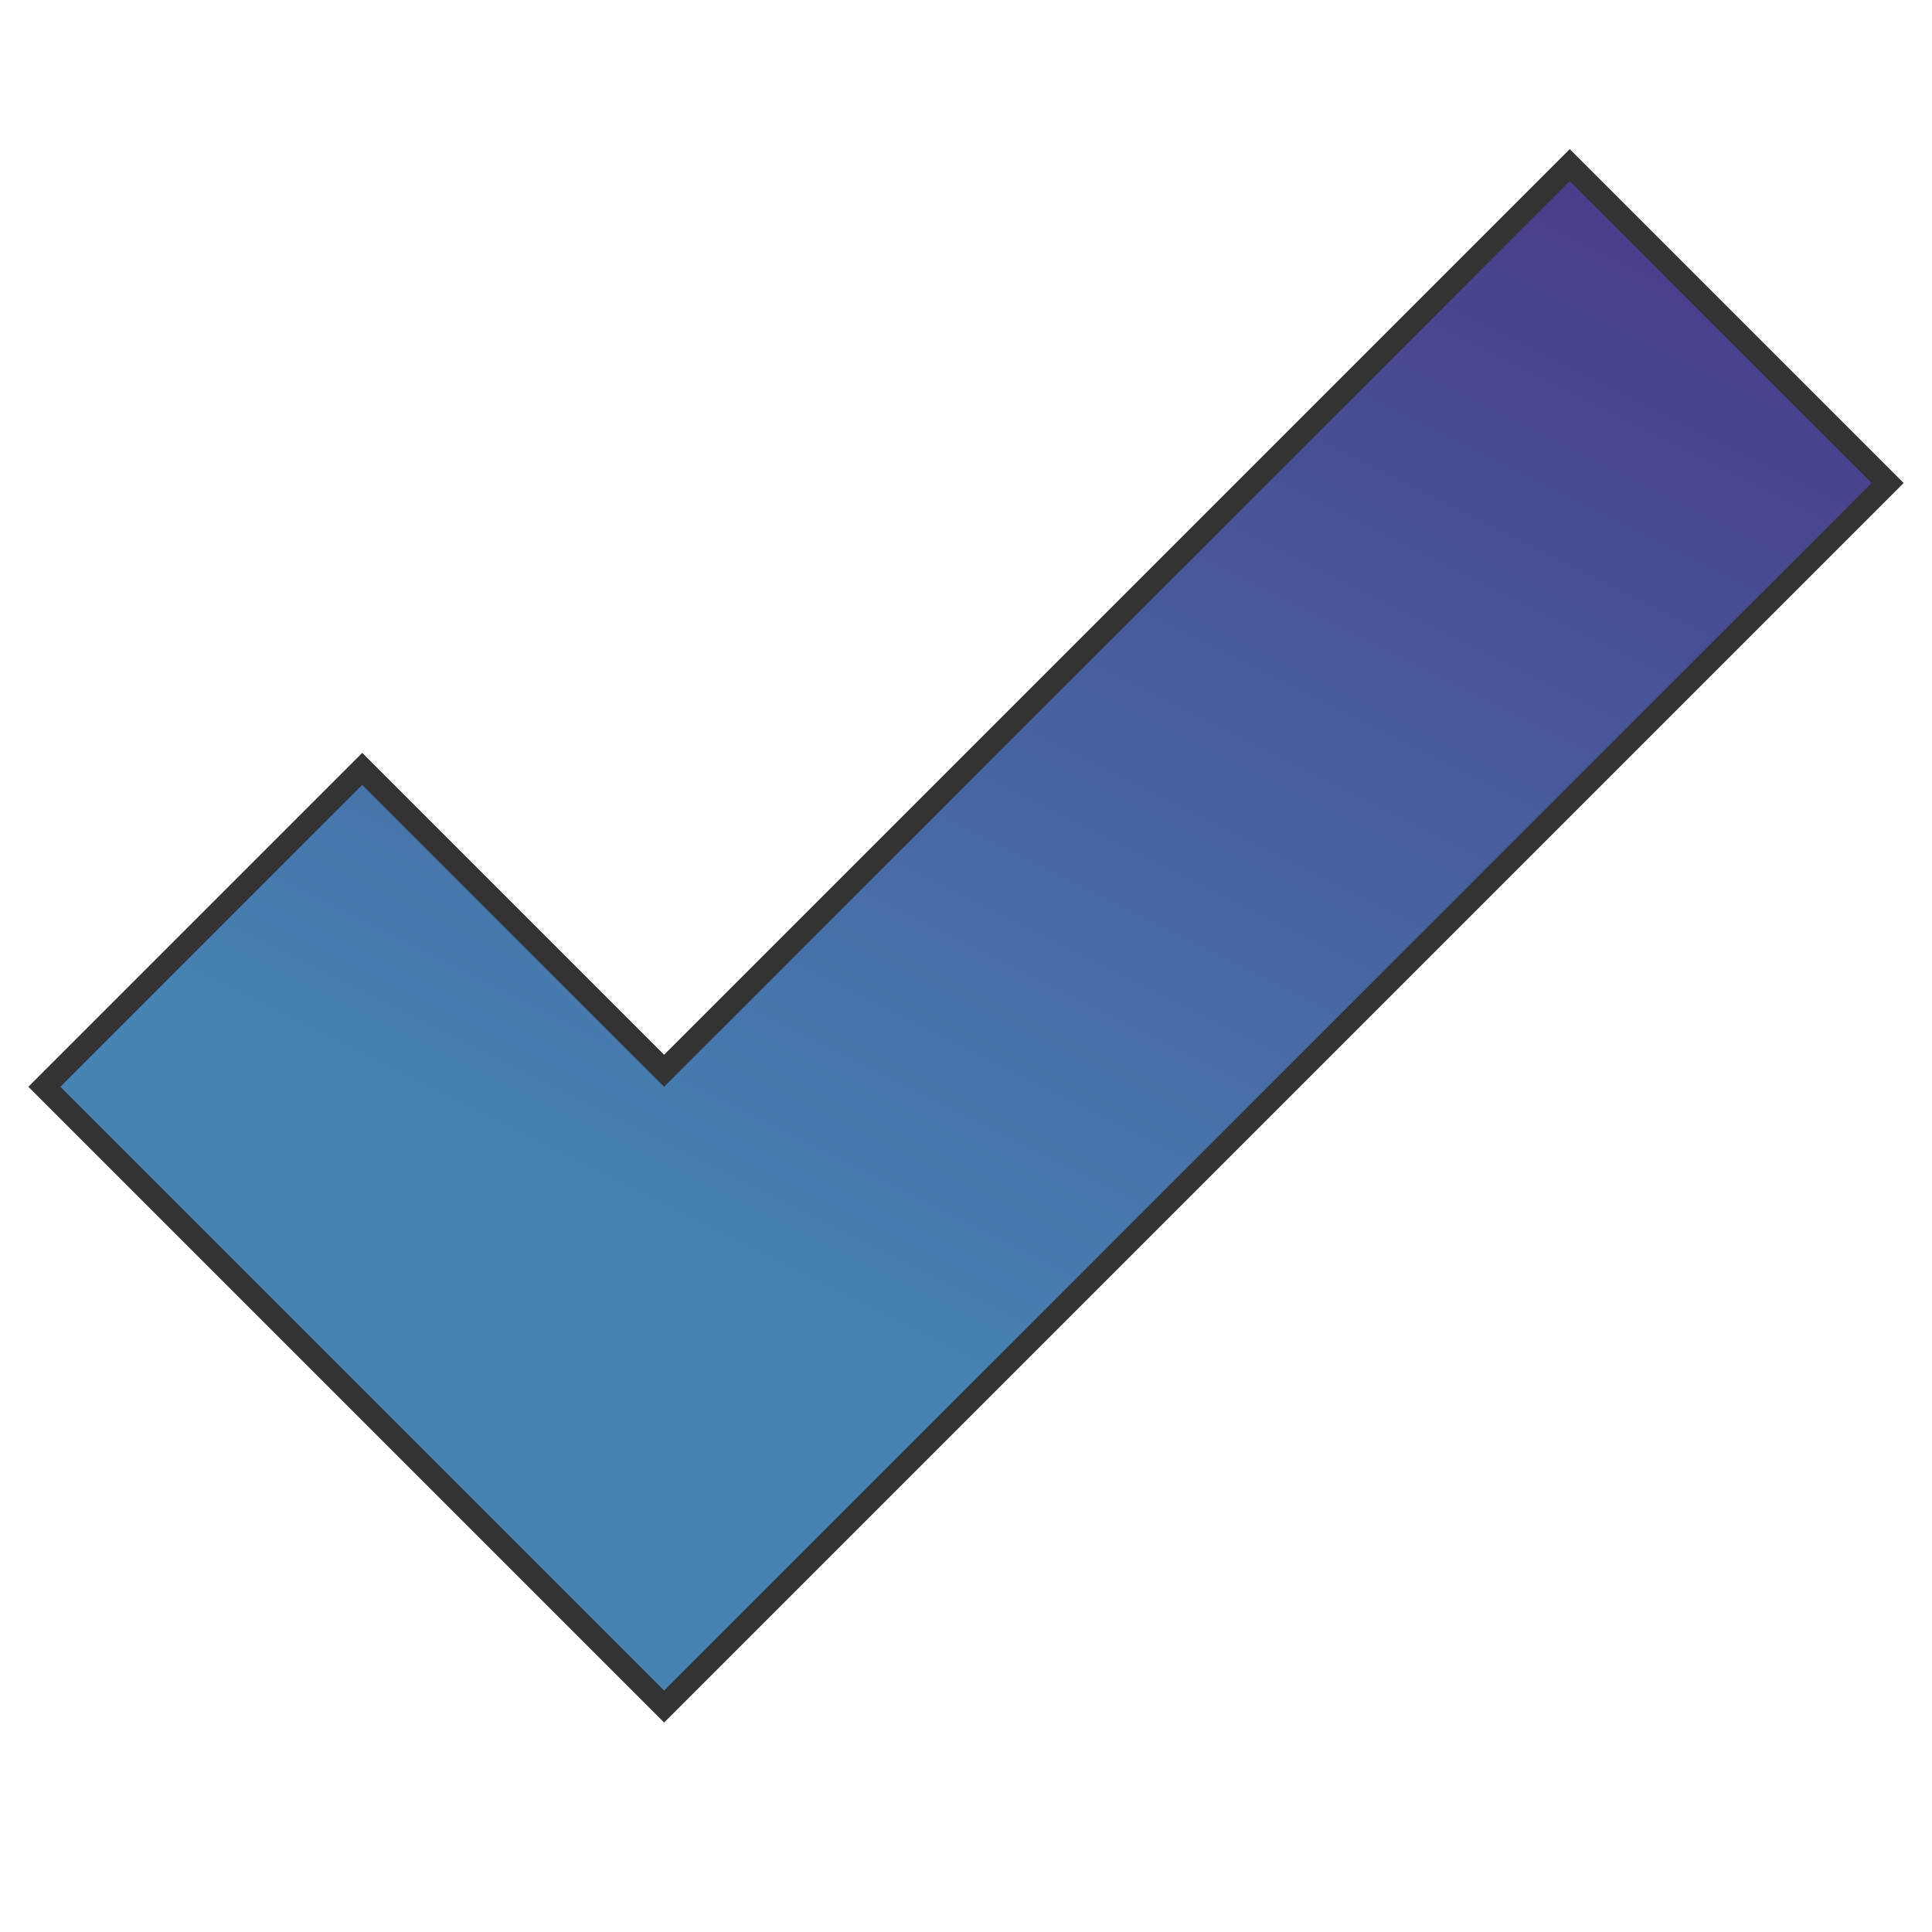 <svg
    xmlns:svg="http://www.w3.org/2000/svg" 
    xmlns="http://www.w3.org/2000/svg"
    xmlns:xlink="http://www.w3.org/1999/xlink" 
    id="svgBlueCheckMark"
    width="64" height="64" >
    <defs>
        <linearGradient id="linearGradient1">
            <stop style="stop-color:#4682b4;stop-opacity:1;" offset="0" id="stopLight"/>
            <stop style="stop-color:#483d8b;stop-opacity:1;" offset="1" id="stopDark"/>
        </linearGradient>
        <linearGradient xlink:href="#linearGradient1" id="linearGradient2" gradientUnits="userSpaceOnUse" x1="20" y1="40" x2="40" y2="0"/>
    </defs>
    <g id="checkMark_state_1">
        <path id="checkOutline_1" style="stroke:#333333; stroke-width:1.5; fill:none;" d="m 12,26 10,10 30,-30 10,10 -40,40 -20,-20 z" />
        <path id="checkFill_1" d="m 12,26 10,10 30,-30 10,10 -40,40 -20,-20 z" style="fill:url(#linearGradient2);fill-opacity:1;stroke:none"/>
    </g>
</svg>

